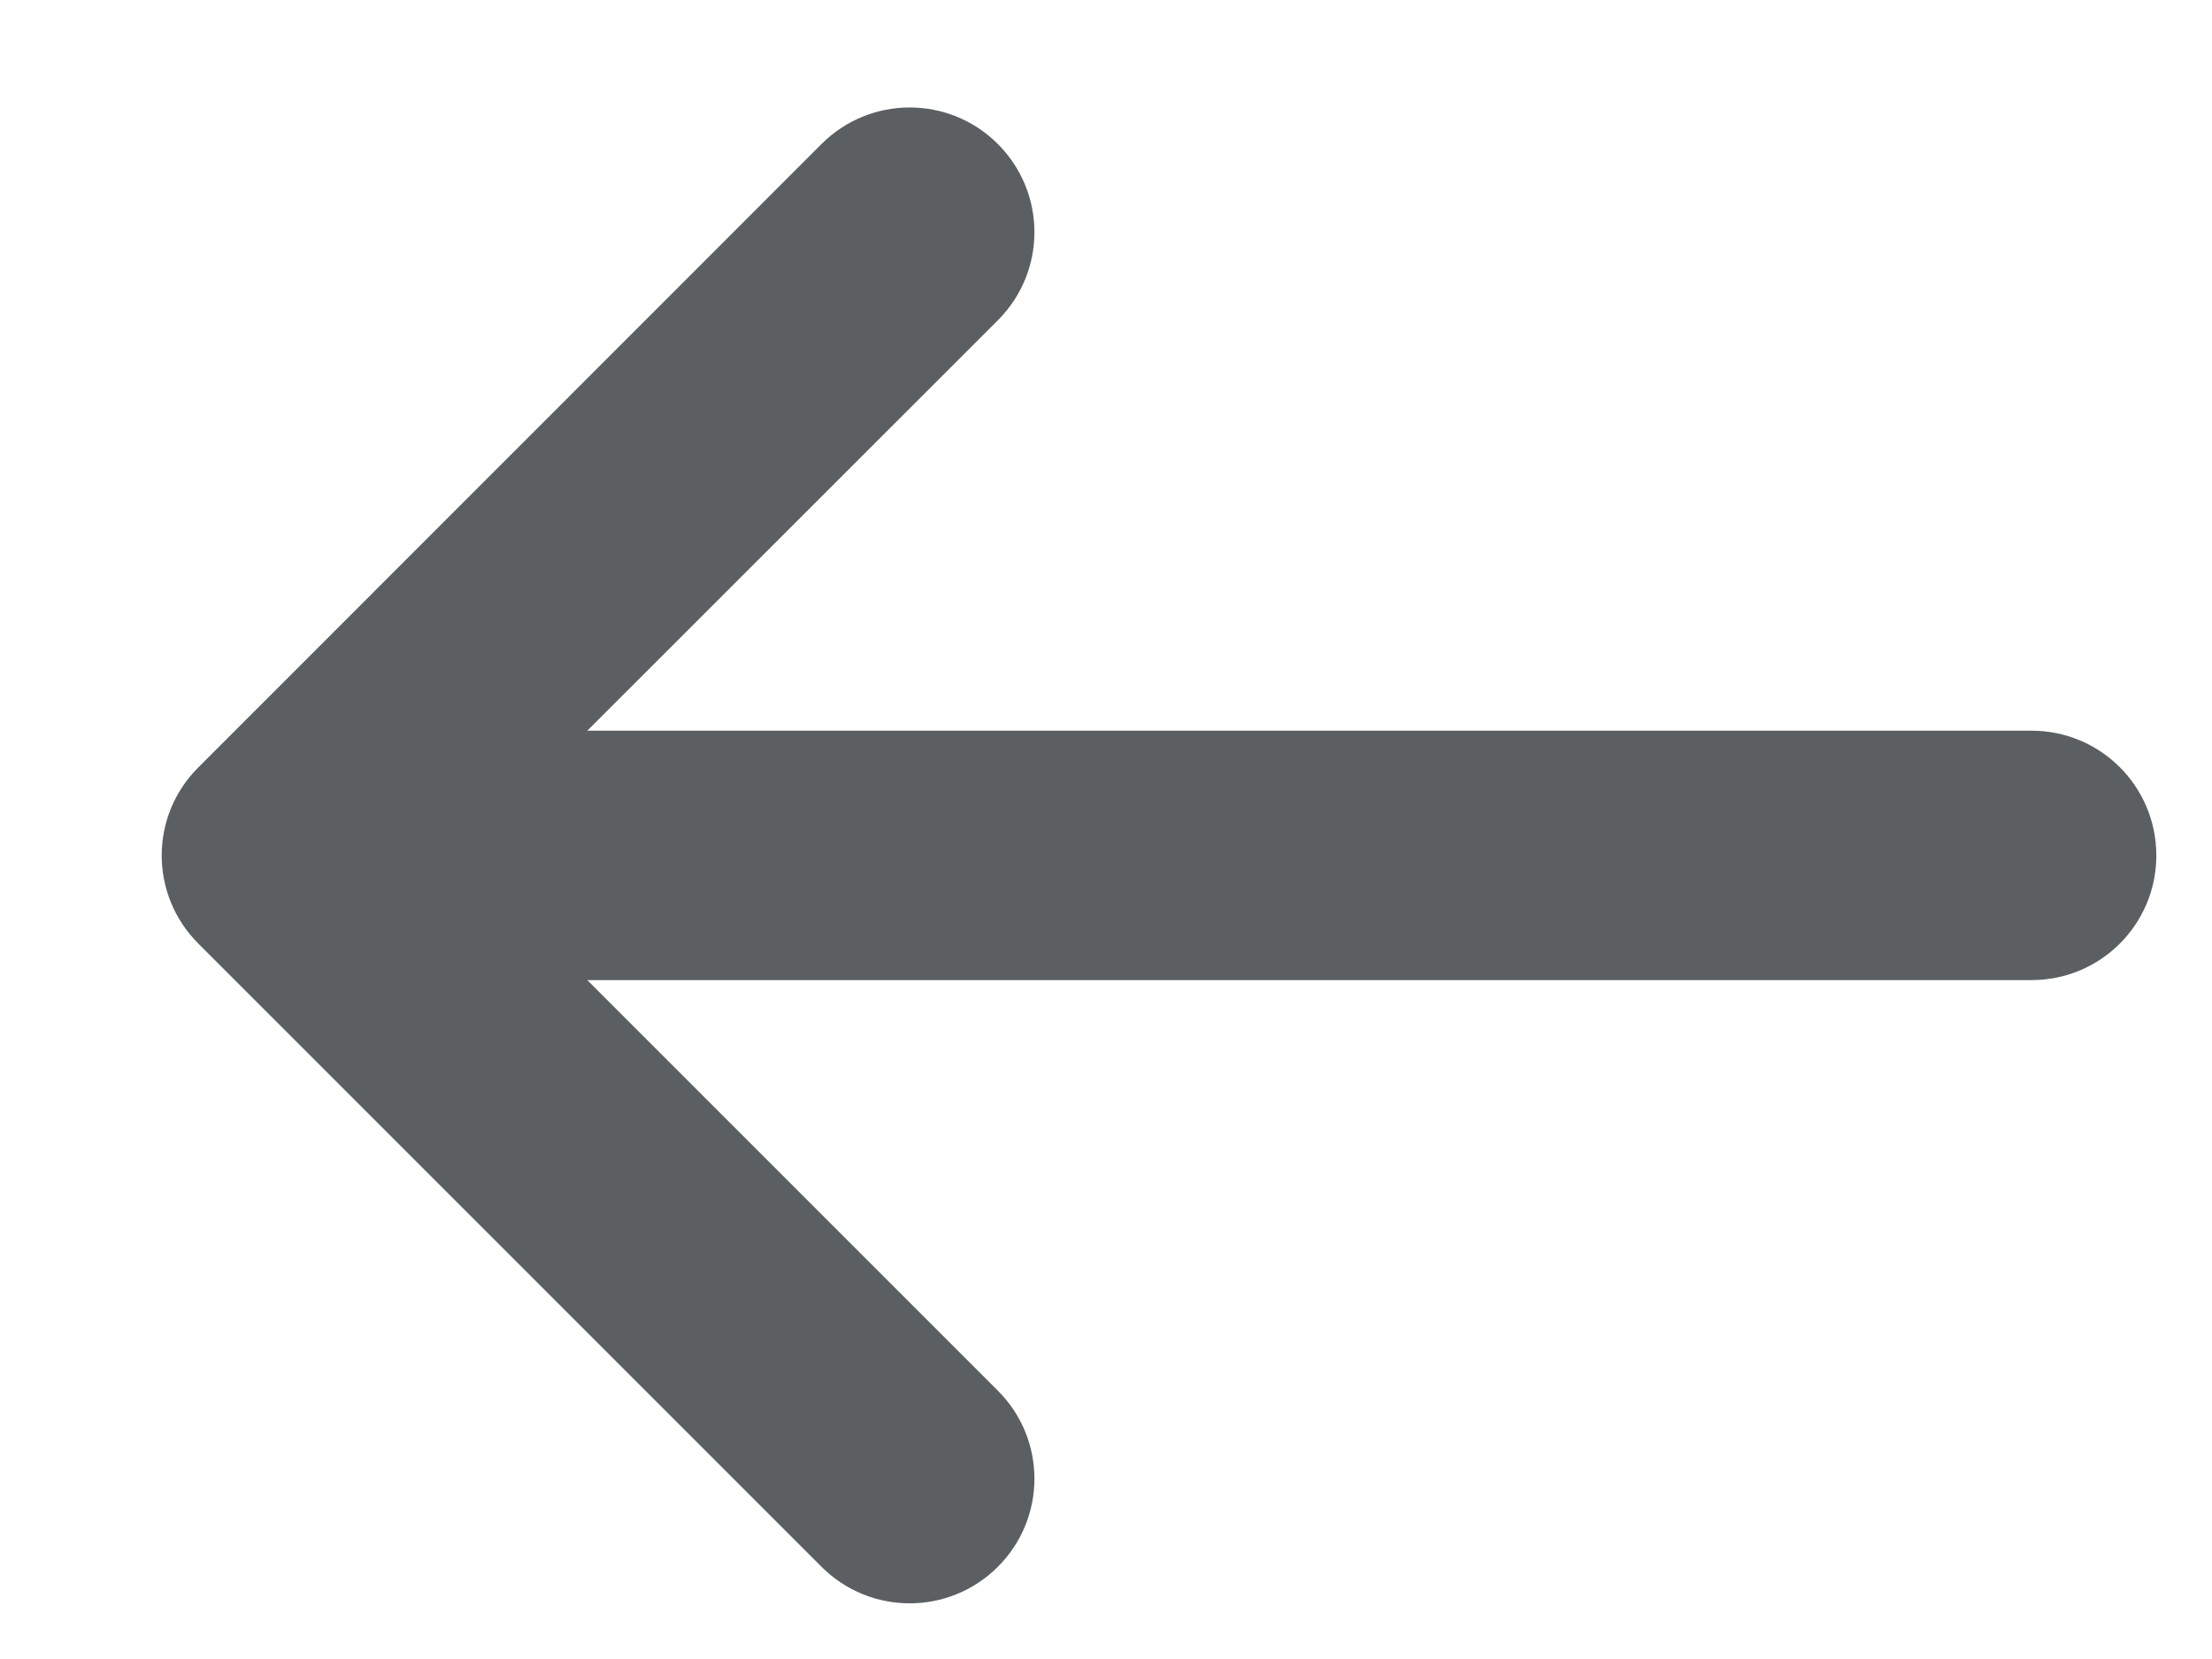 <svg width="12" height="9" viewBox="0 0 12 9" fill="none" xmlns="http://www.w3.org/2000/svg">
<path fill-rule="evenodd" clip-rule="evenodd" d="M11.021 3.964H3.186L5.413 1.738C5.678 1.473 5.678 1.046 5.413 0.781C5.149 0.517 4.721 0.517 4.457 0.781L1.076 4.163C0.811 4.427 0.811 4.854 1.076 5.119L4.457 8.5C4.589 8.632 4.762 8.698 4.935 8.698C5.108 8.698 5.281 8.632 5.413 8.5C5.678 8.236 5.678 7.808 5.413 7.544L3.186 5.317H11.021C11.396 5.317 11.698 5.014 11.698 4.641C11.698 4.267 11.396 3.964 11.021 3.964Z" fill="#5C5F62"/>
</svg>
